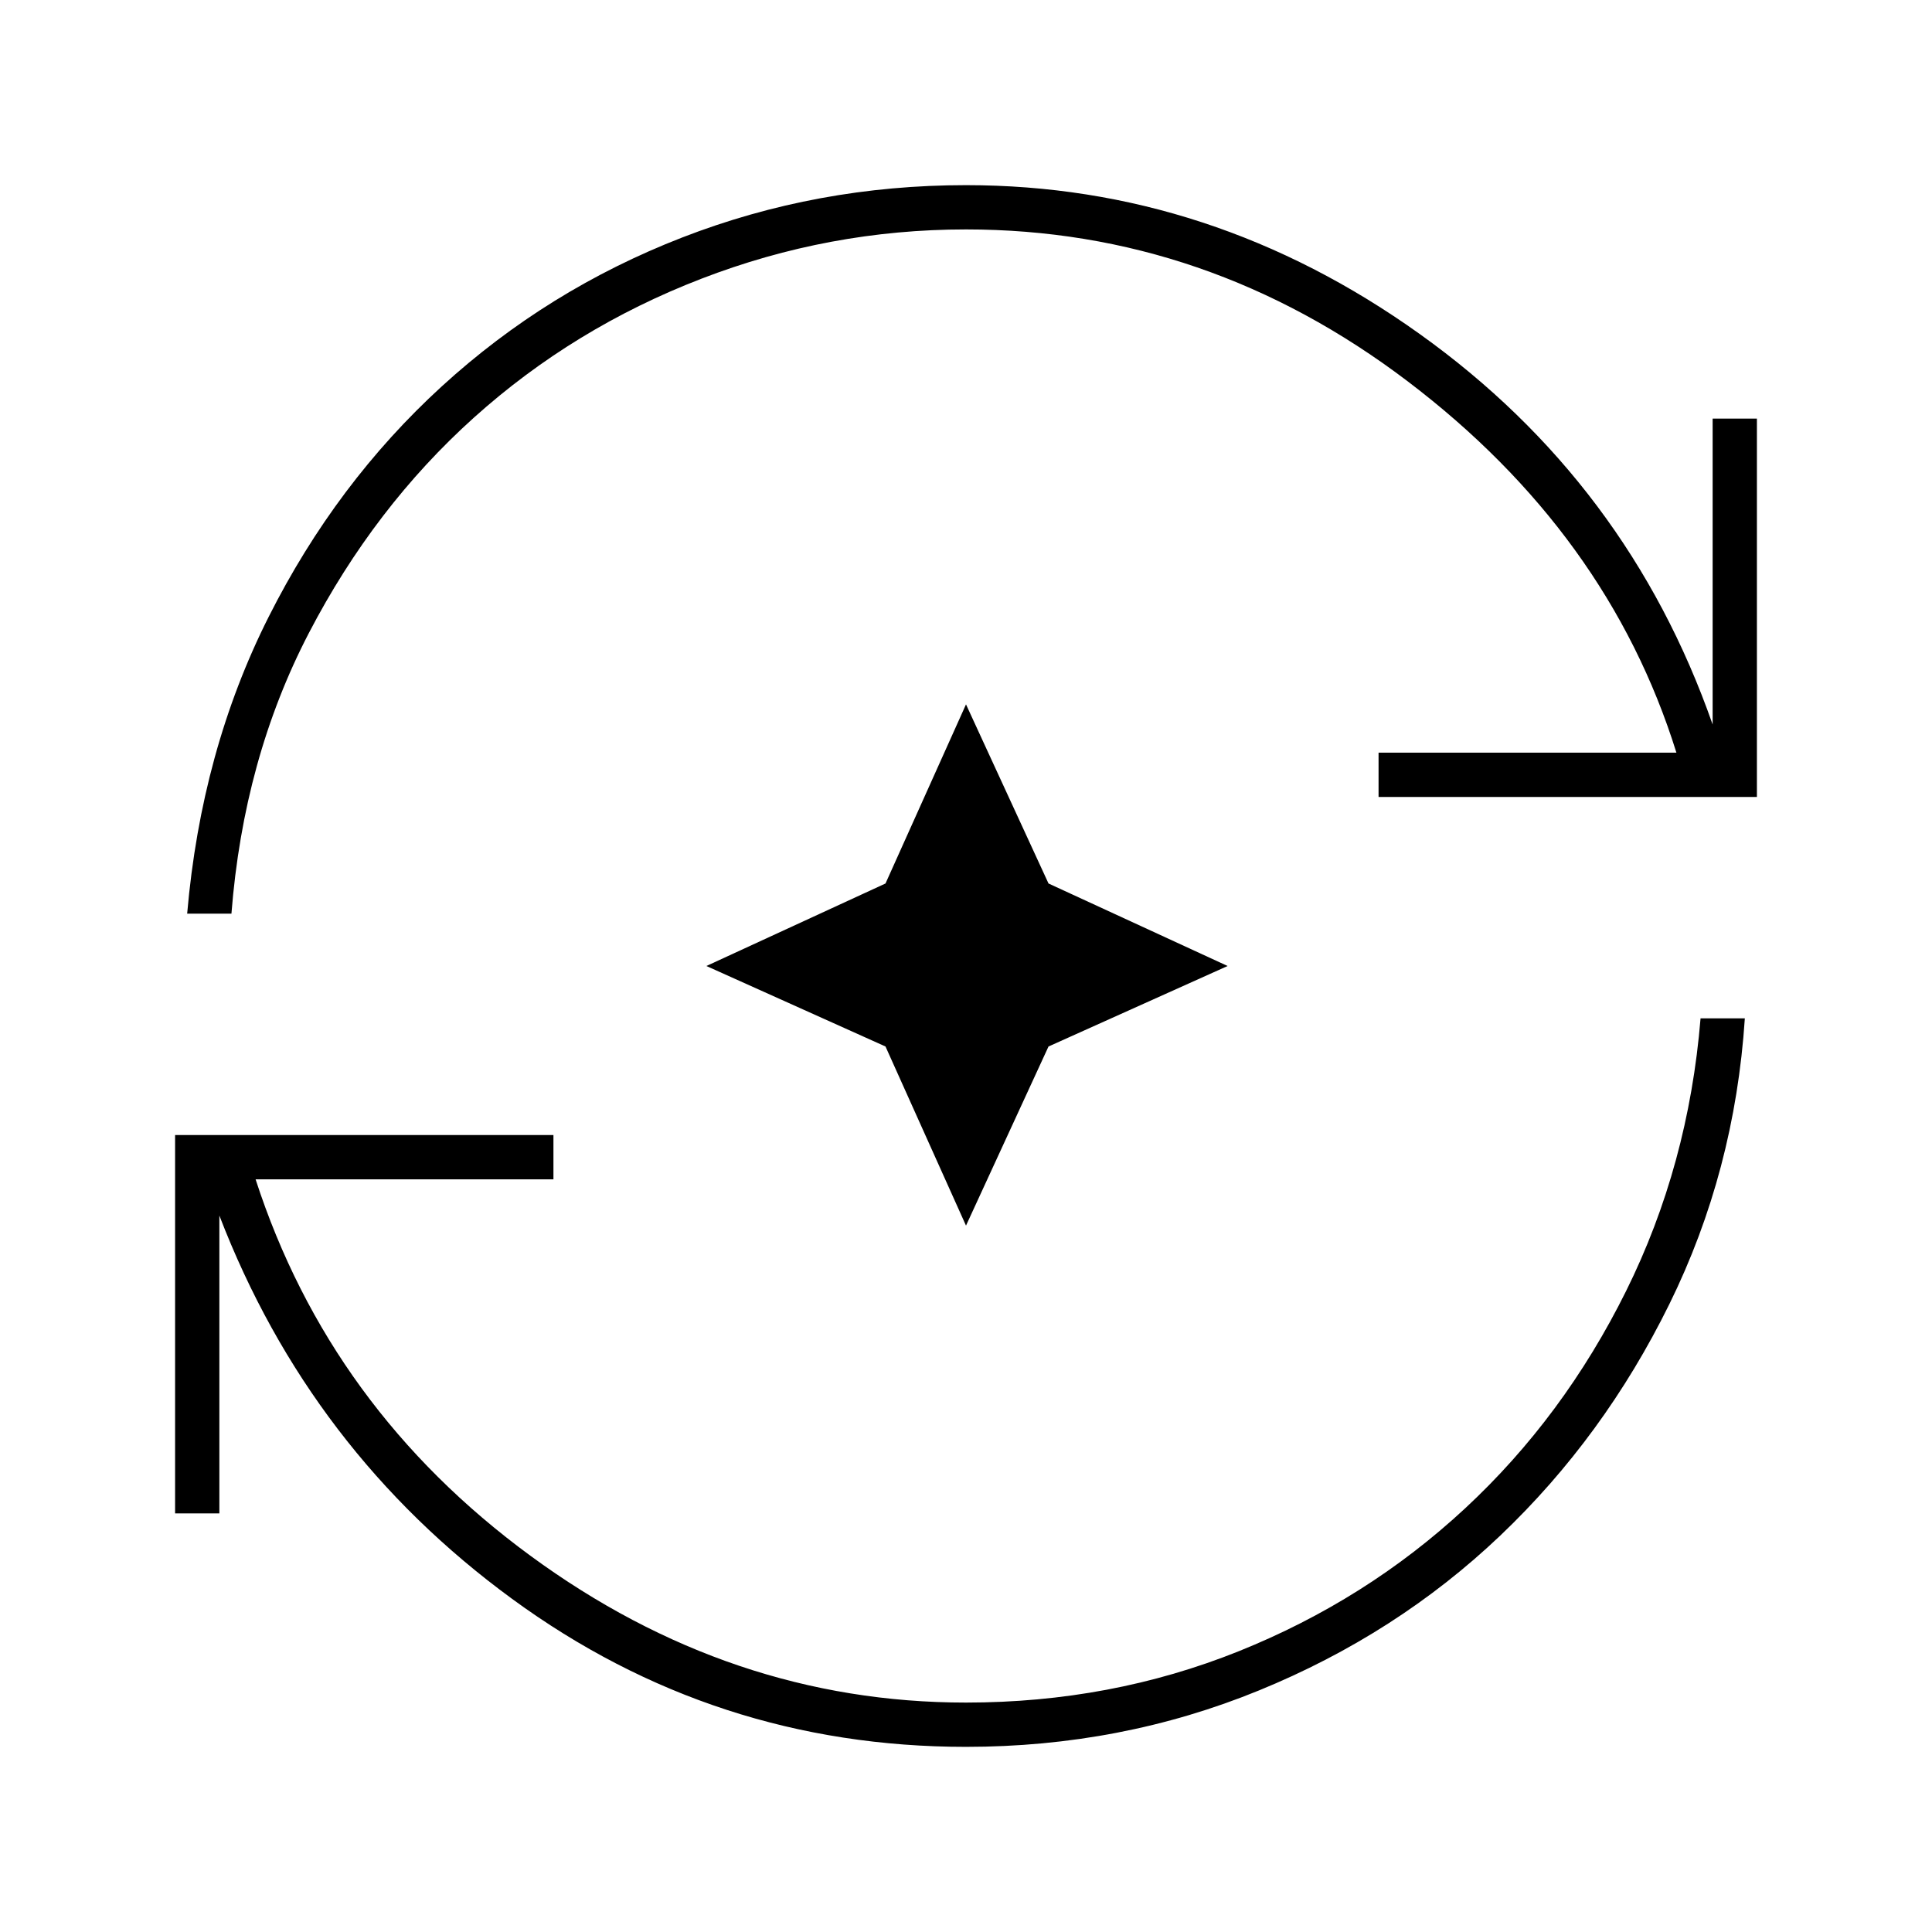 <svg xmlns="http://www.w3.org/2000/svg" width="48" height="48" viewBox="0 96 960 960"><path d="M480 964q-125 0-225.5-73.5T109 700v148H87V660h188v22H127q37 114 136.5 187T480 942q72 0 135.5-25.5t112.5-71q49-45.5 80-108T845 602h22q-5 76-37.5 142t-84 115q-51.5 49-120 77T480 964ZM93 550q7-81 40.5-147.5t86-114.5Q272 240 339 214t141-26q122 0 225.5 74T851 456V304h22v188H685v-22h148q-34-109-133.5-184.5T480 210q-68 0-131.5 24.5t-113 69q-49.5 44.5-82 107T115 550H93Zm387 155-40-89-89-40 89-41 40-89 41 89 89 41-89 40-41 89Z"/></svg>